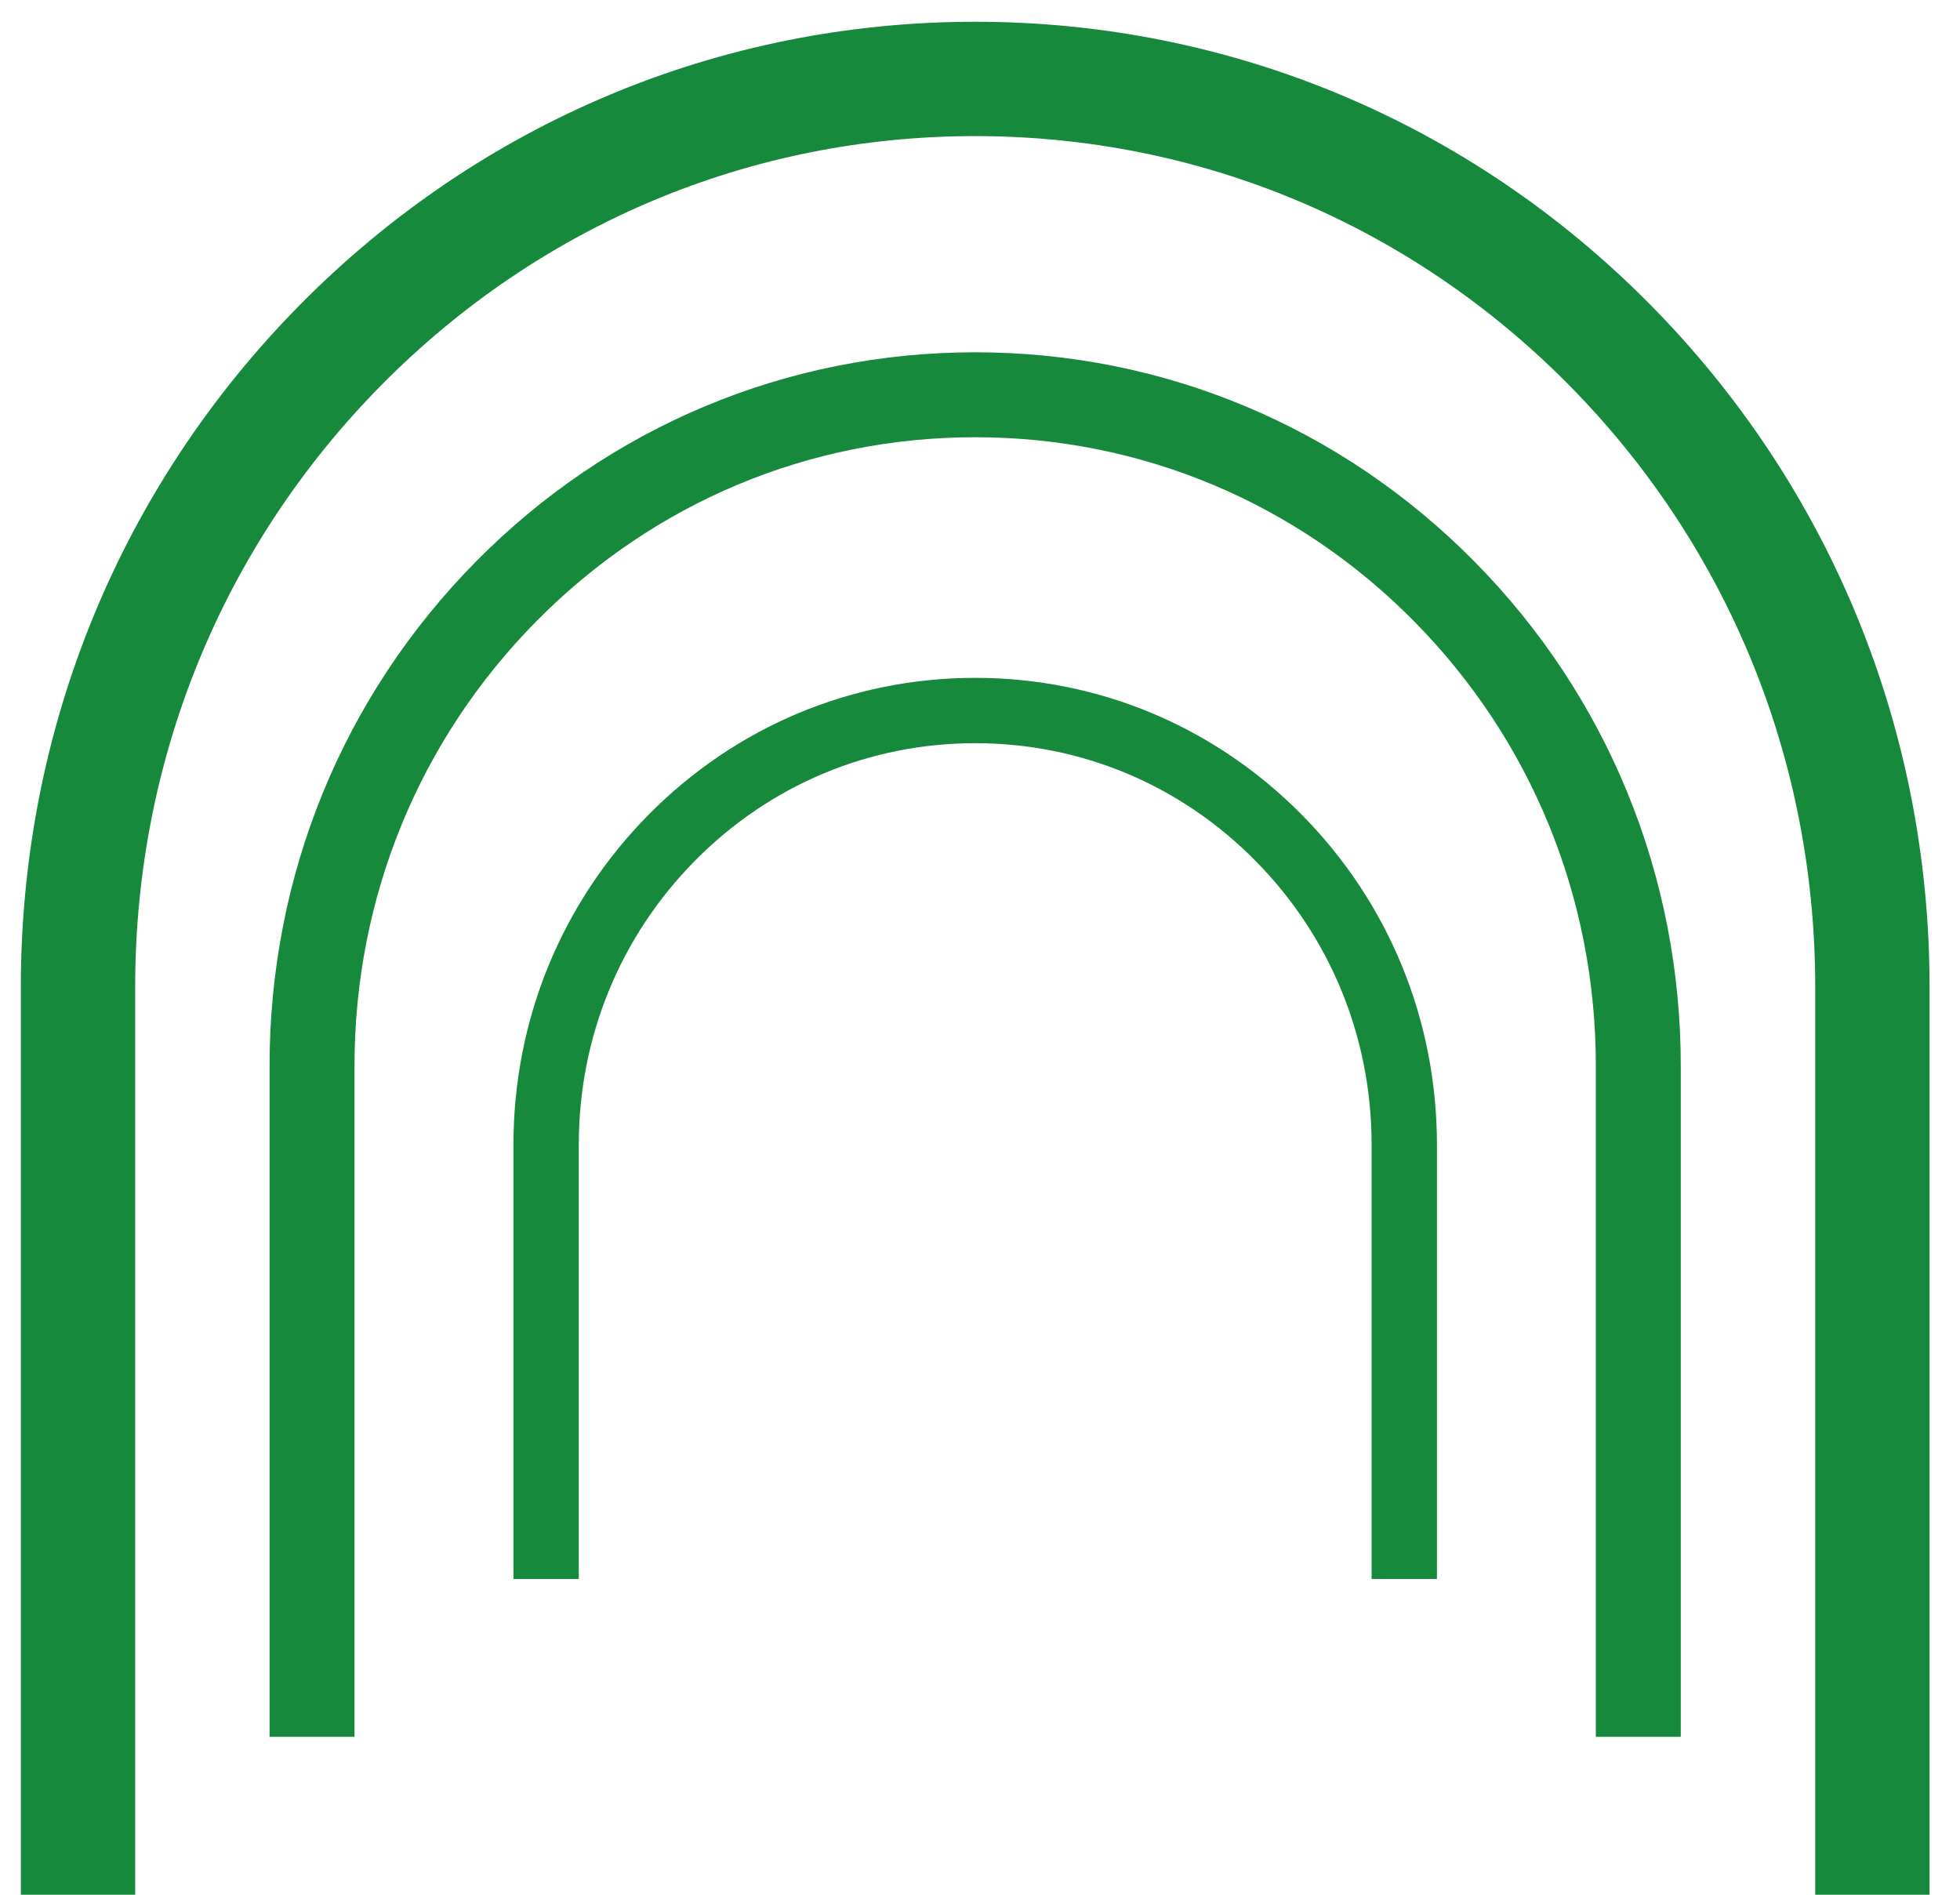 <?xml version="1.0" encoding="UTF-8"?> <svg xmlns="http://www.w3.org/2000/svg" width="30" height="29" viewBox="0 0 30 29" fill="none"> <g clip-path="url(#clip0)"> <path d="M1.194 29V15.104C1.194 11.392 2.623 7.903 5.216 5.278C7.81 2.654 11.258 1.208 14.926 1.208C18.595 1.208 22.043 2.654 24.637 5.278C27.23 7.903 28.659 11.392 28.659 15.104V29" stroke="#17893C" stroke-width="1.75"></path> <path d="M4.776 26.583V16.313C4.776 13.569 5.832 10.99 7.749 9.05C9.666 7.11 12.215 6.042 14.927 6.042C17.638 6.042 20.187 7.11 22.104 9.05C24.021 10.99 25.076 13.569 25.076 16.313V26.583" stroke="#17893C" stroke-width="1.3"></path> <path d="M8.359 24.167V17.521C8.359 15.746 9.042 14.077 10.282 12.822C11.523 11.566 13.172 10.875 14.927 10.875C16.681 10.875 18.33 11.566 19.57 12.822C20.811 14.077 21.494 15.746 21.494 17.521V24.167" stroke="#17893C"></path> </g> <defs> <clipPath id="clip0"> <rect width="29.853" height="29" fill="white"></rect> </clipPath> </defs> </svg> 
